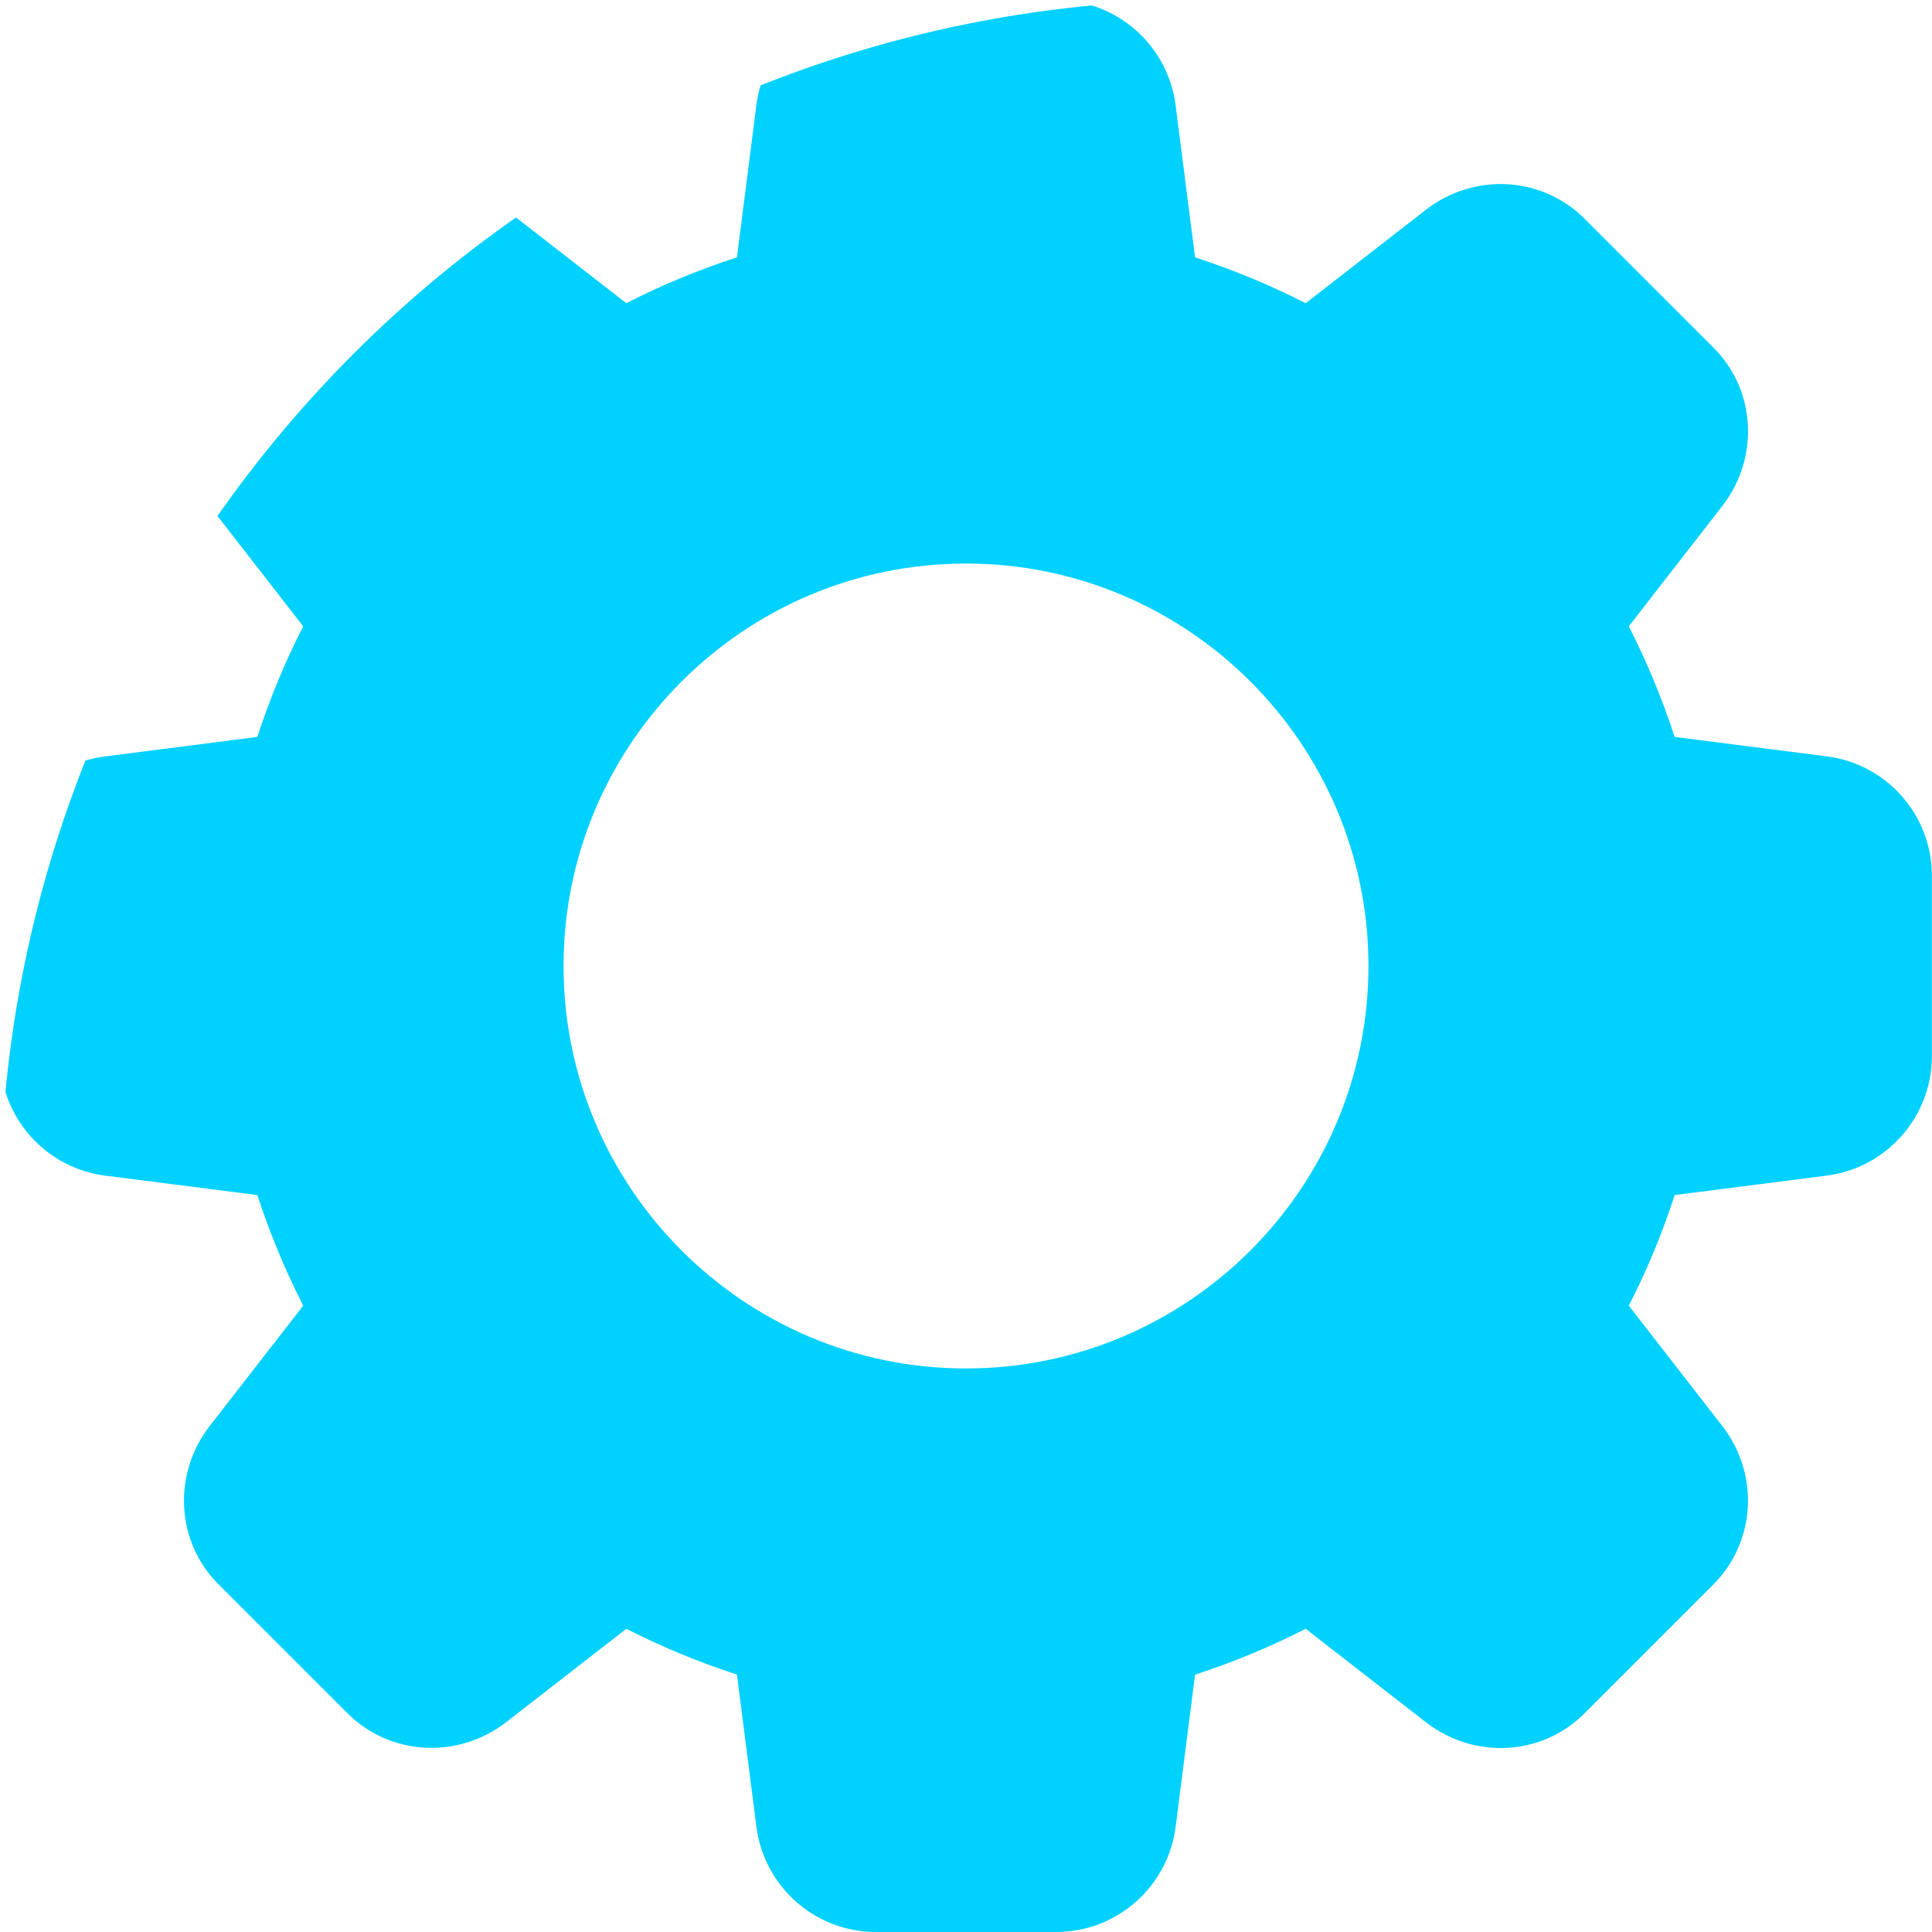 <svg width="16" height="16" viewBox="0 0 16 16" fill="none" xmlns="http://www.w3.org/2000/svg">
<g clip-path="url(#clip0_103_849)">
<path d="M15.122 6.263L13.869 6.103C13.765 5.785 13.638 5.479 13.489 5.187L14.263 4.191C14.577 3.787 14.54 3.218 14.182 2.871L13.132 1.821C12.782 1.46 12.213 1.424 11.809 1.737L10.813 2.511C10.522 2.362 10.215 2.235 9.897 2.131L9.737 0.88C9.677 0.378 9.251 0 8.747 0H7.253C6.749 0 6.323 0.378 6.263 0.878L6.103 2.131C5.785 2.235 5.478 2.361 5.187 2.511L4.191 1.737C3.788 1.424 3.219 1.46 2.871 1.818L1.821 2.867C1.46 3.218 1.423 3.787 1.737 4.191L2.511 5.187C2.361 5.479 2.235 5.785 2.131 6.103L0.88 6.263C0.378 6.323 0 6.749 0 7.253V8.747C0 9.251 0.378 9.677 0.878 9.737L2.131 9.897C2.235 10.215 2.362 10.521 2.511 10.813L1.737 11.809C1.423 12.213 1.46 12.782 1.818 13.129L2.868 14.179C3.219 14.539 3.787 14.575 4.191 14.263L5.187 13.489C5.479 13.638 5.785 13.765 6.103 13.868L6.263 15.119C6.323 15.622 6.749 16 7.253 16H8.747C9.251 16 9.677 15.622 9.737 15.122L9.897 13.869C10.215 13.765 10.521 13.638 10.813 13.489L11.809 14.263C12.213 14.577 12.782 14.54 13.129 14.182L14.179 13.132C14.54 12.781 14.577 12.213 14.263 11.809L13.489 10.813C13.639 10.521 13.766 10.215 13.869 9.897L15.119 9.737C15.621 9.677 15.999 9.251 15.999 8.747V7.253C16 6.749 15.622 6.323 15.122 6.263ZM8 11.333C6.162 11.333 4.667 9.838 4.667 8C4.667 6.162 6.162 4.667 8 4.667C9.838 4.667 11.333 6.162 11.333 8C11.333 9.838 9.838 11.333 8 11.333Z" fill="#00D1FF"/>
</g>
<defs>
<clipPath id="clip0_103_849">
<path d="M0 10C0 4.477 4.477 0 10 0H16V16H0V10Z" fill="white"/>
</clipPath>
</defs>
</svg>
